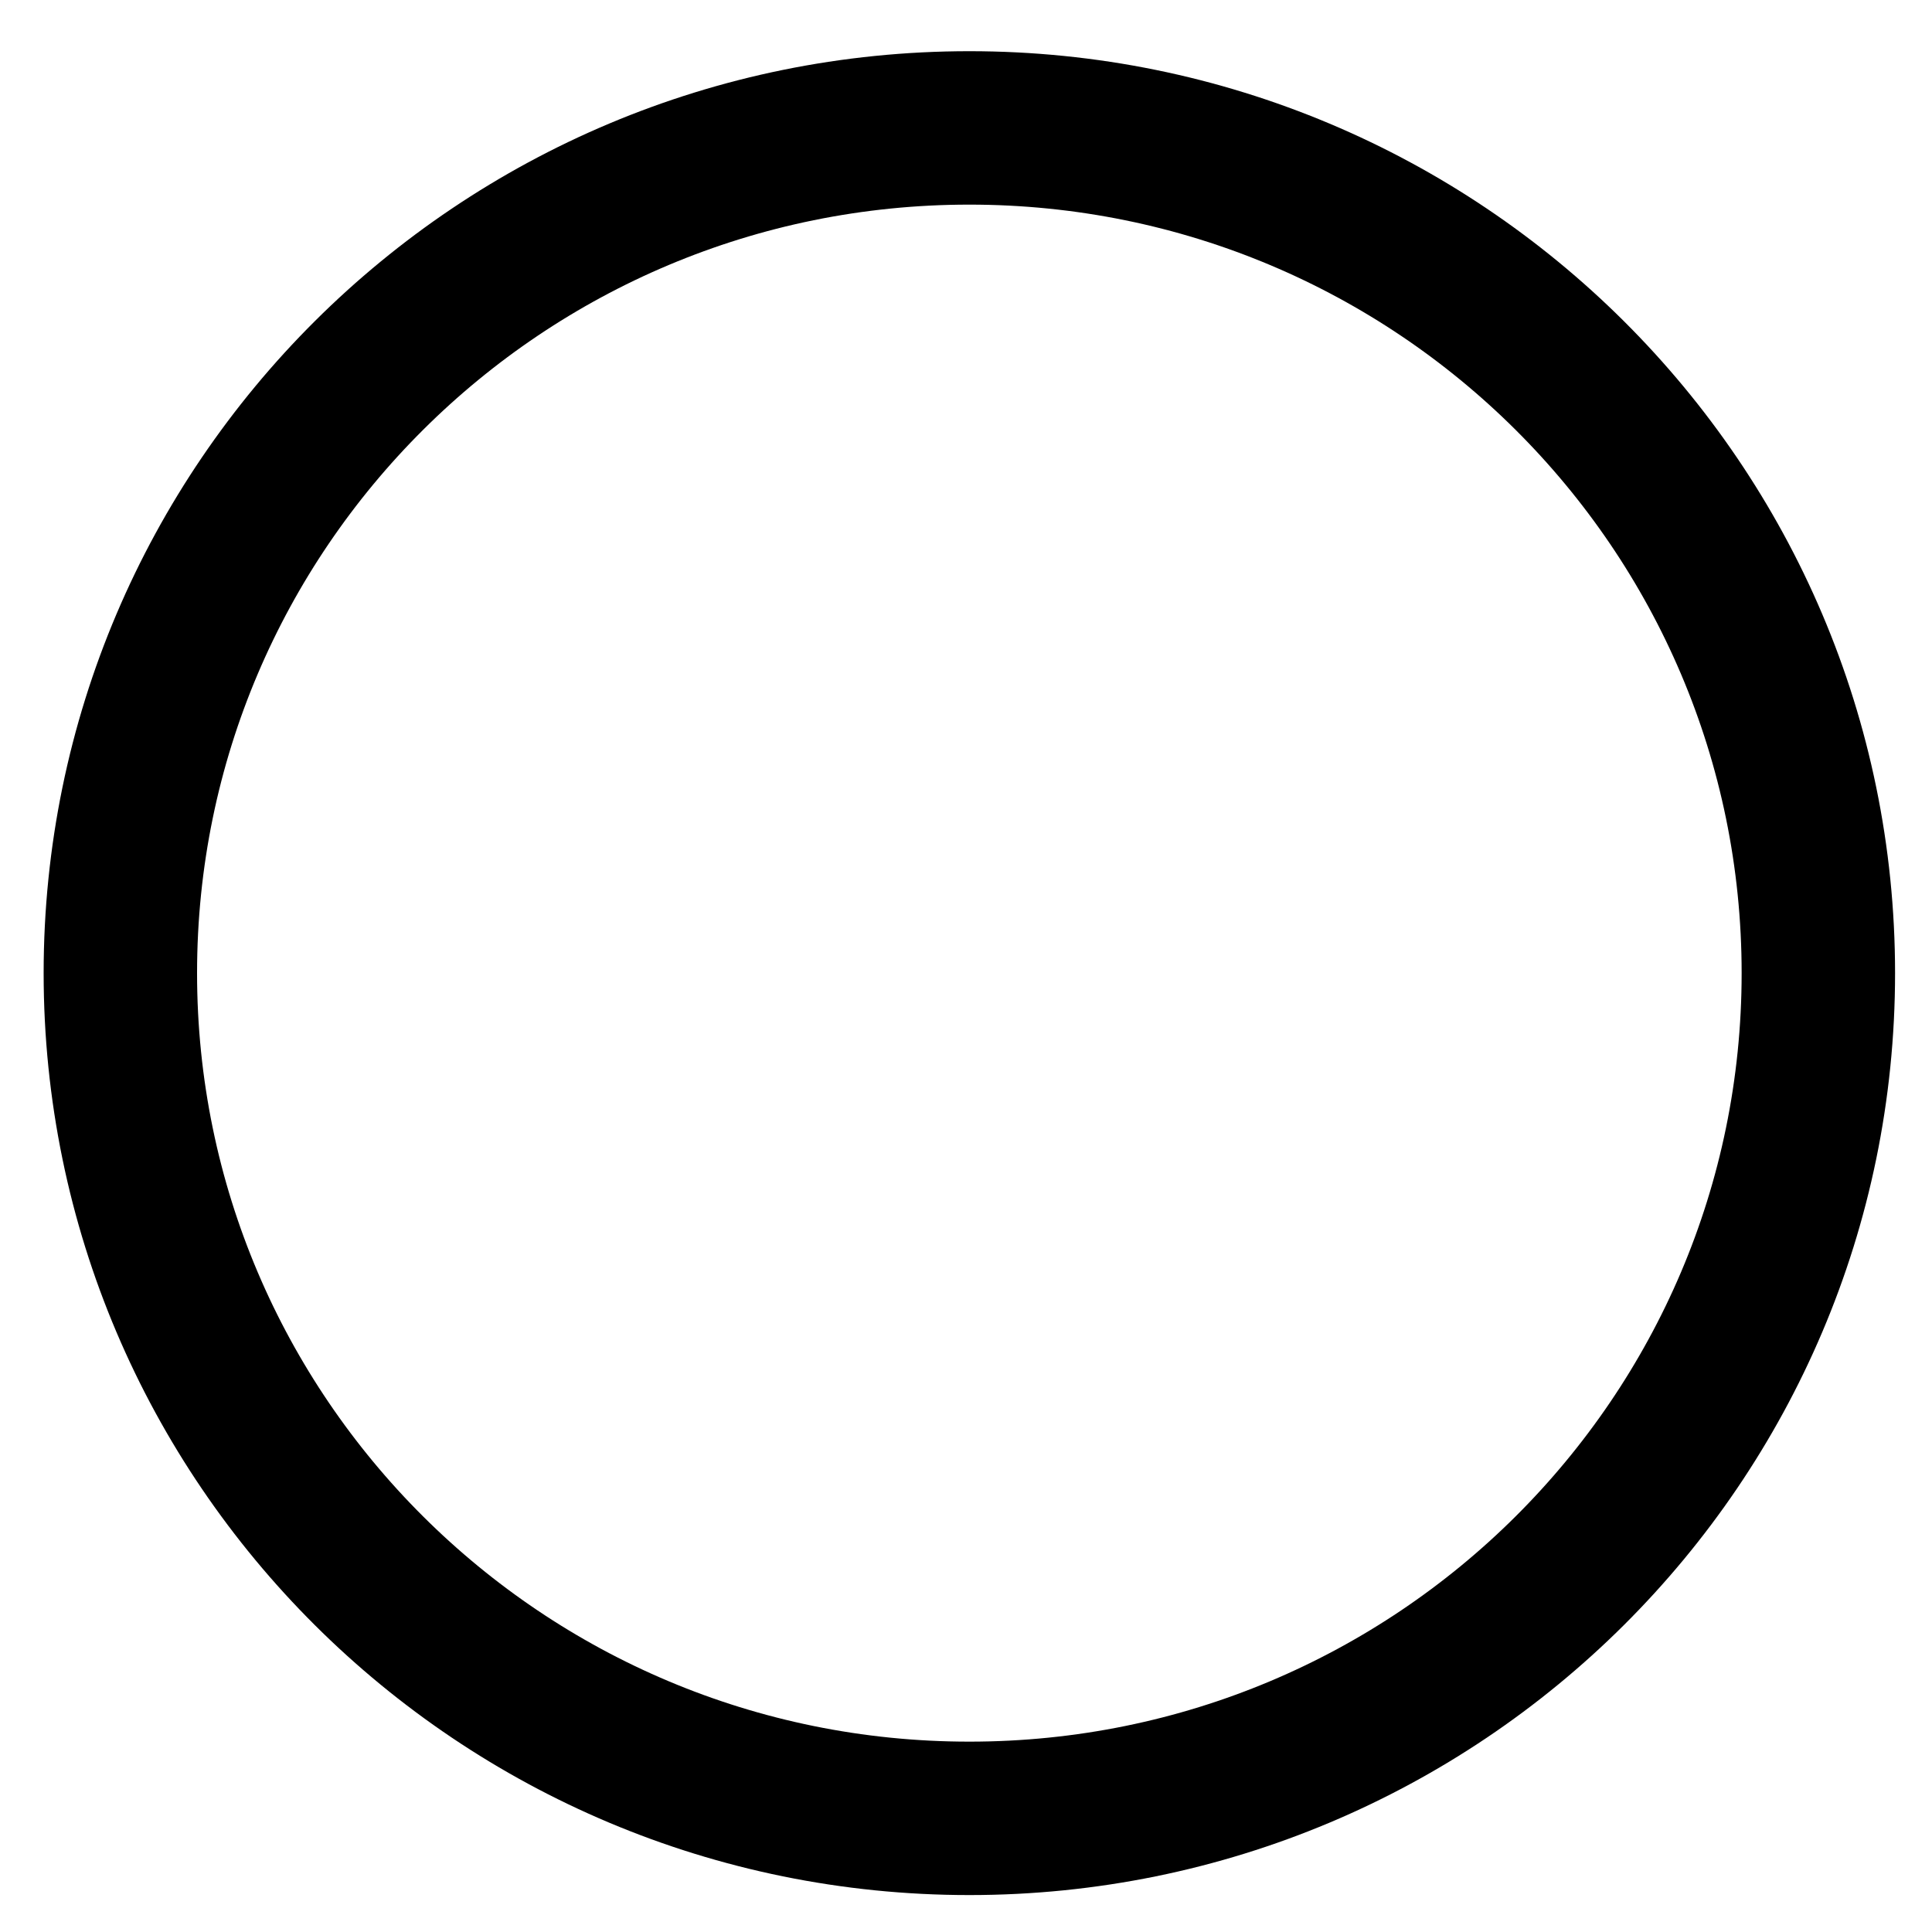 <?xml version="1.0" encoding="UTF-8" standalone="no"?><svg width='34' height='34' viewBox='0 0 34 34' fill='none' xmlns='http://www.w3.org/2000/svg'>
<path d='M17.059 2.251C8.807 2.251 2.118 8.91 2.118 17.125C2.118 25.341 8.807 32 17.059 32C25.311 32 32 25.341 32 17.125C32 8.91 25.311 2.251 17.059 2.251Z' stroke='black' stroke-width='2.7' stroke-linecap='round' stroke-linejoin='round'/>
</svg>
